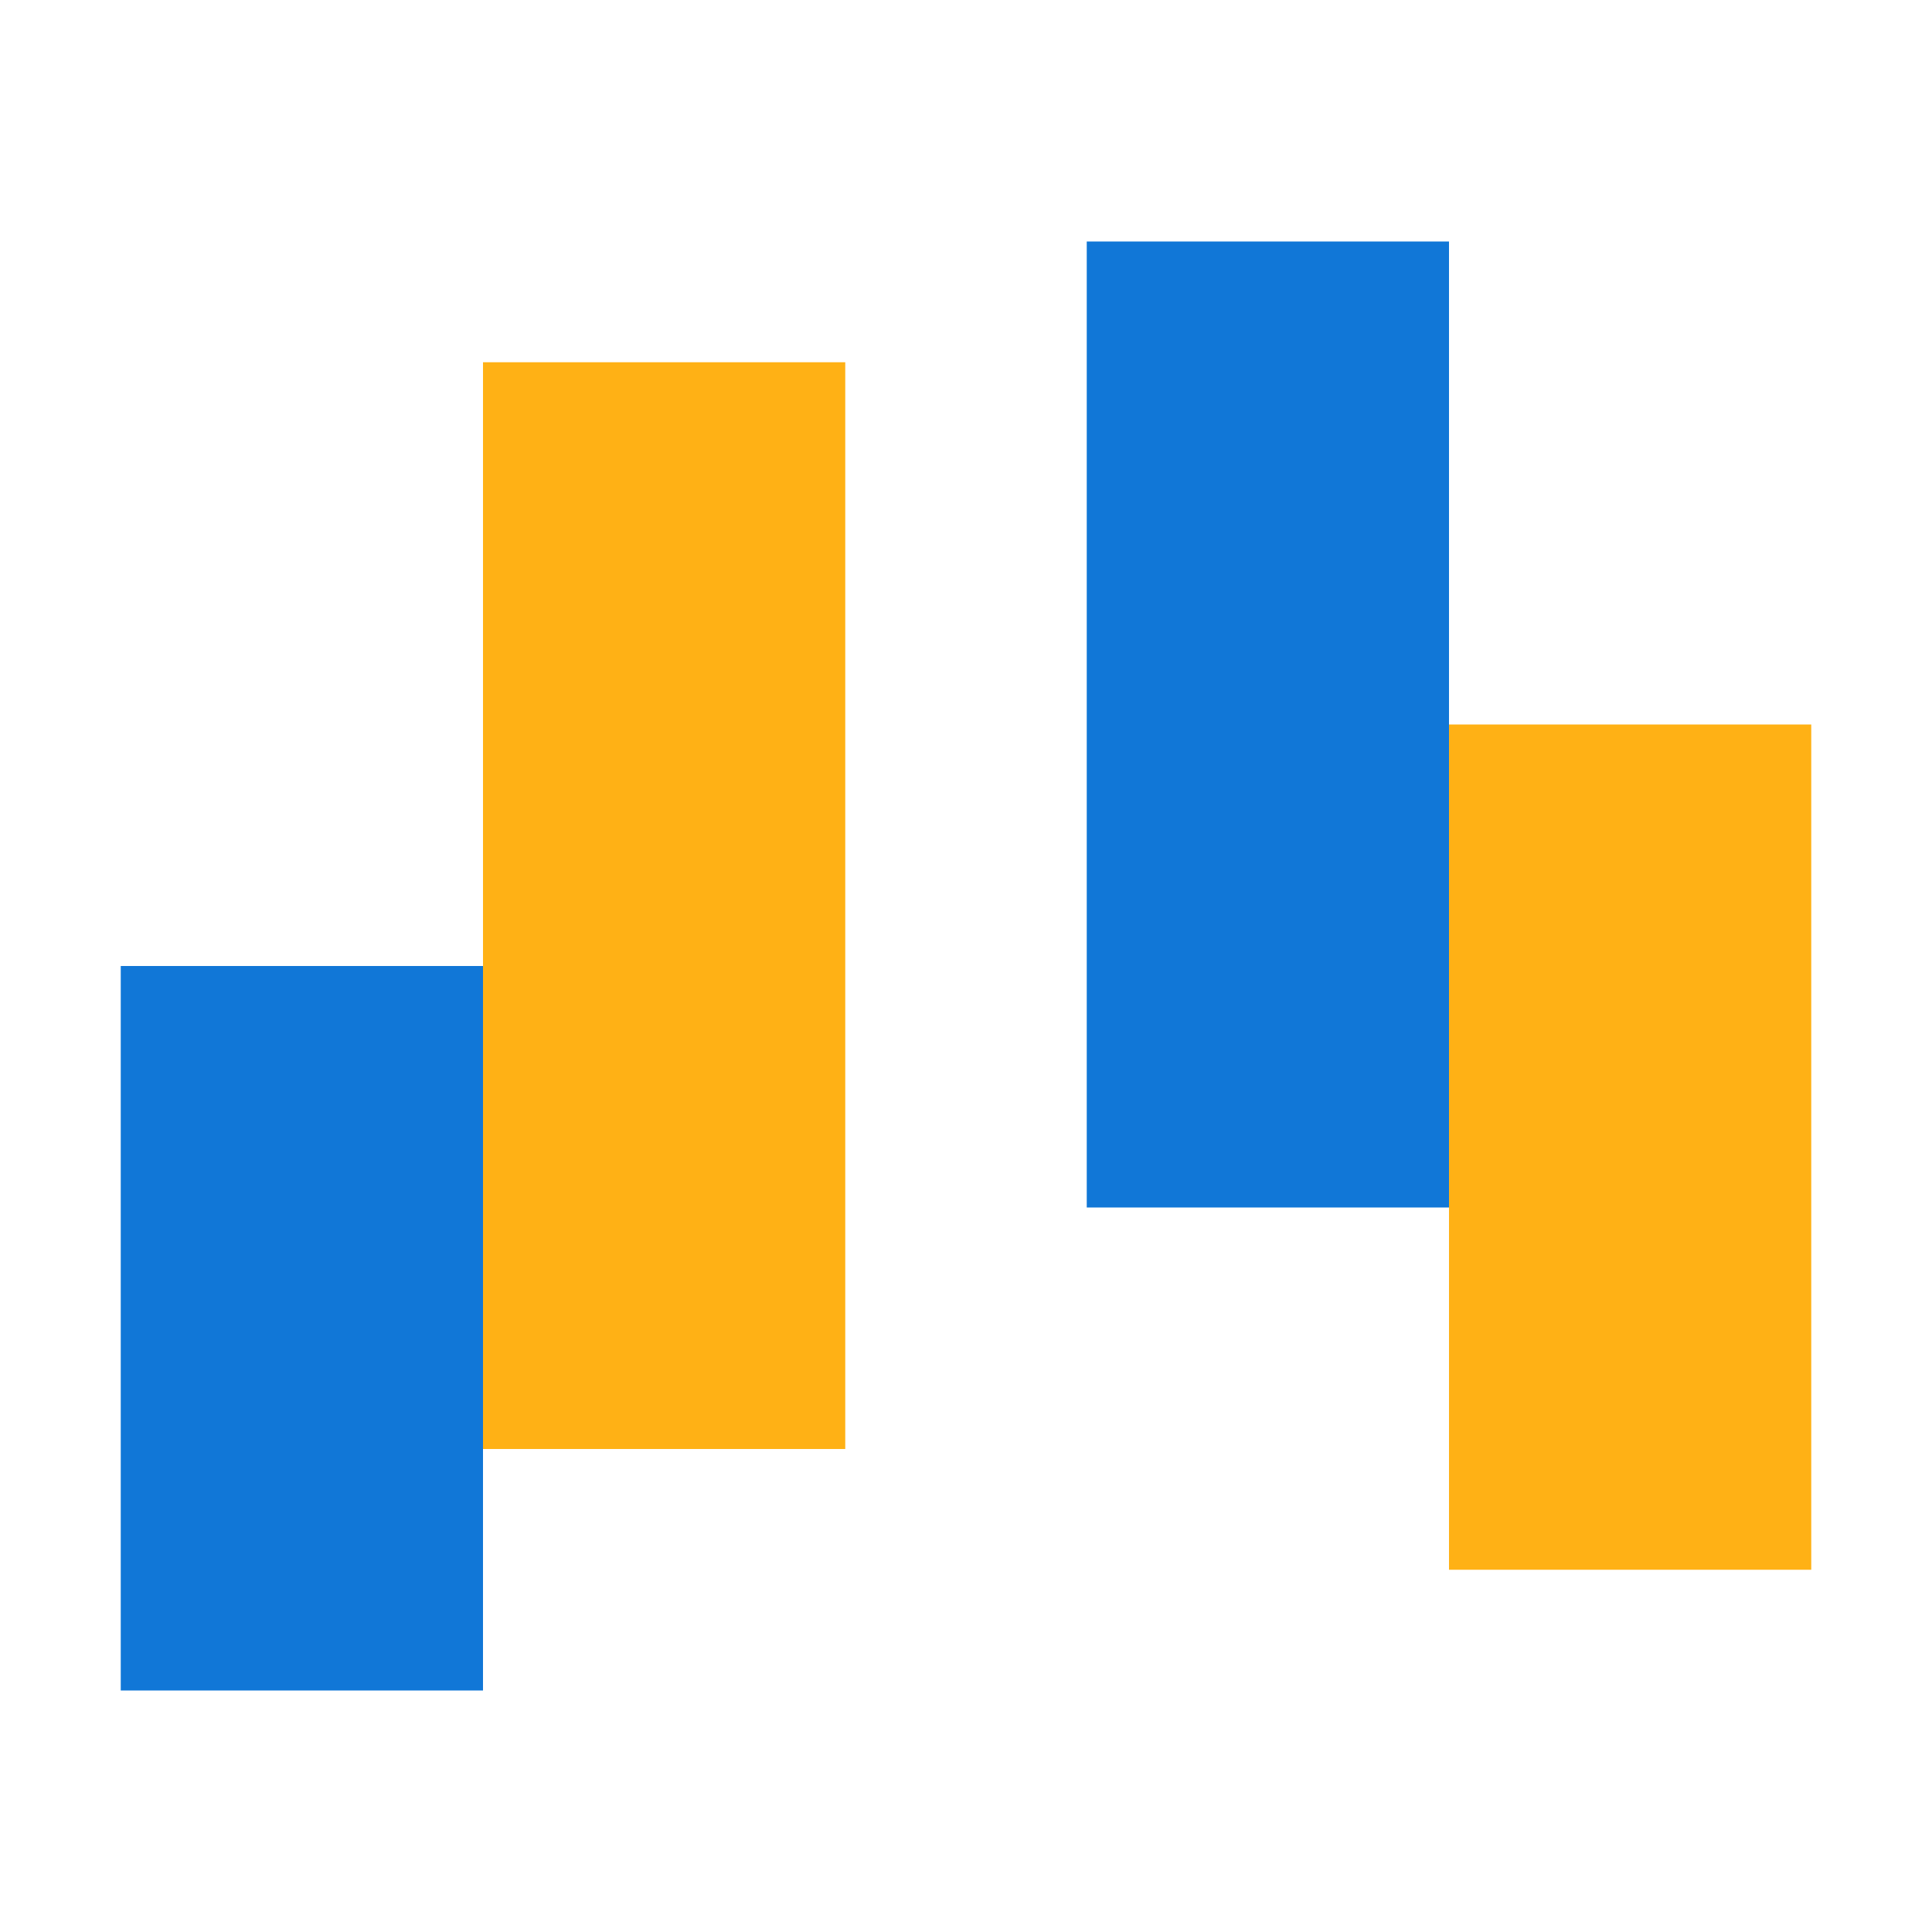 <?xml version="1.0" encoding="utf-8"?>
<!-- Generator: Adobe Illustrator 23.1.0, SVG Export Plug-In . SVG Version: 6.00 Build 0)  -->
<svg version="1.1" id="Layer_1" xmlns="http://www.w3.org/2000/svg" xmlns:xlink="http://www.w3.org/1999/xlink" x="0px" y="0px"
	 viewBox="0 0 32 32" style="enable-background:new 0 0 32 32;" xml:space="preserve">
<style type="text/css">
	.altYellow{fill:#FFB115;}
	.altBlue{fill:#1177D7;}
</style>
<path class="altBlue" d="M8,28H2V16h6V28z M24,4h-6v16h6V4z"/>
<path class="altYellow" d="M14,24H8V6h6V24z M30,12h-6v14h6V12z"/>
</svg>
